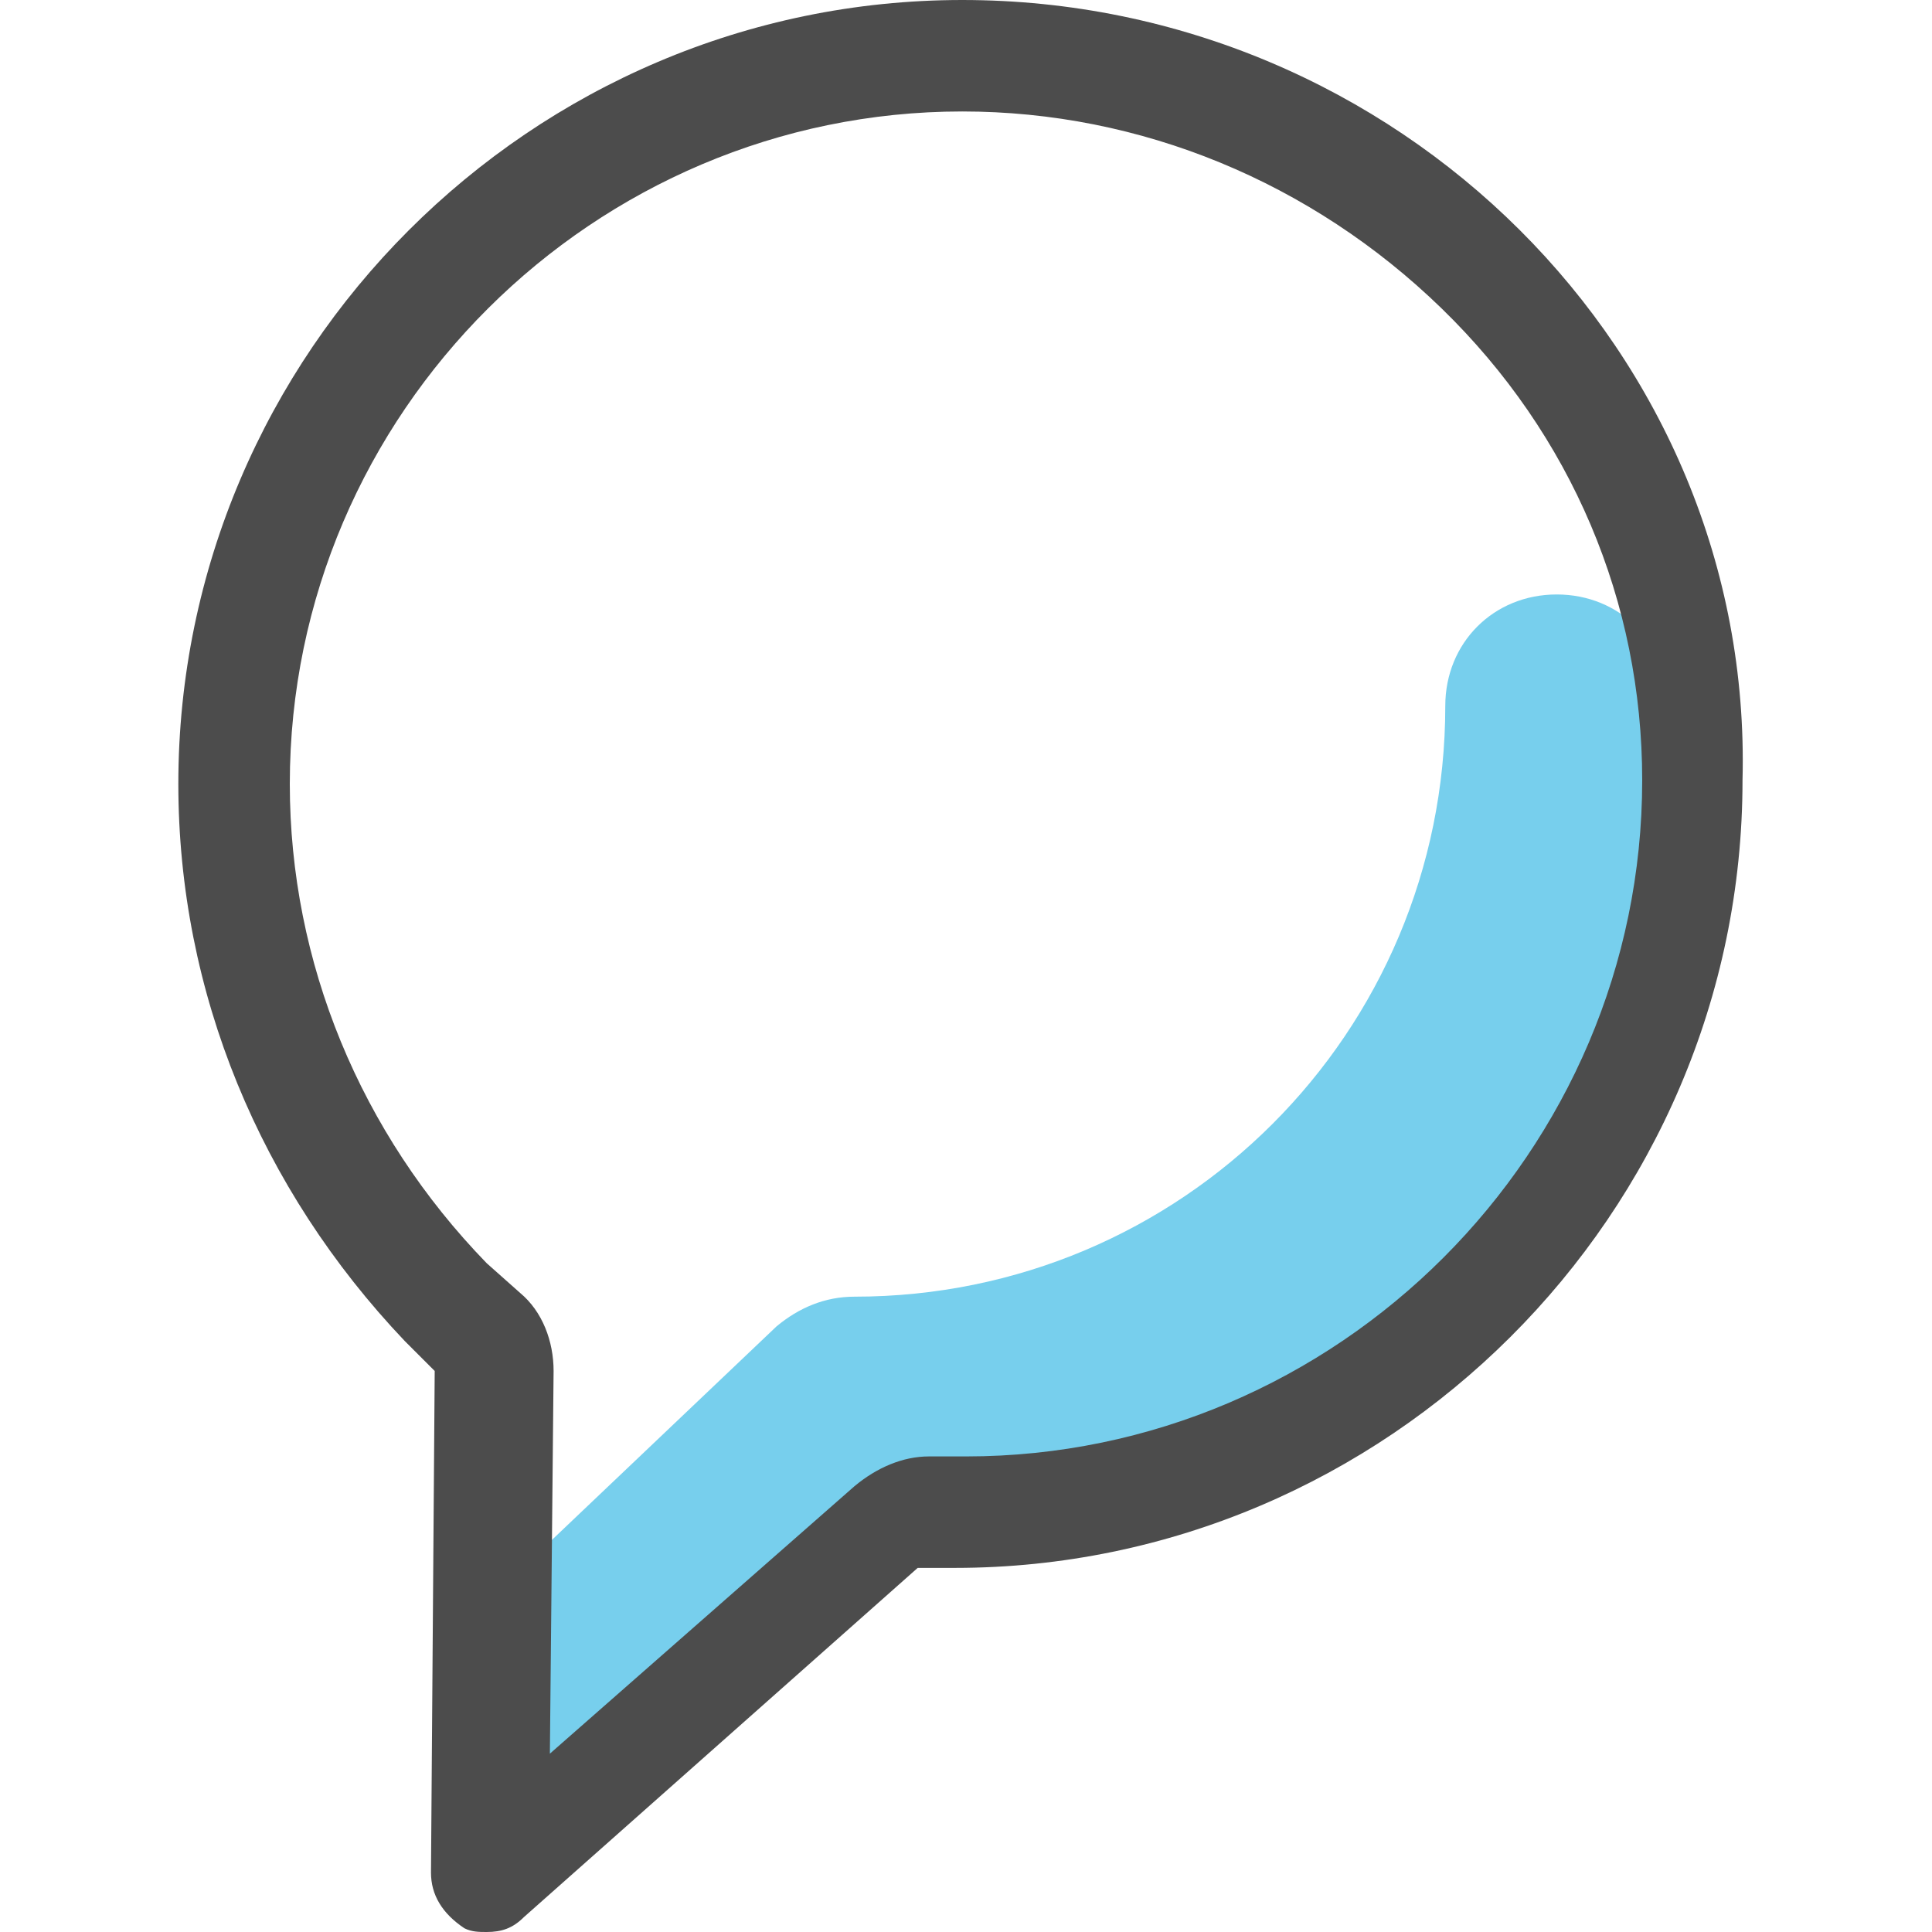 <?xml version="1.0" encoding="utf-8"?>
<!-- Generator: Adobe Illustrator 19.2.1, SVG Export Plug-In . SVG Version: 6.00 Build 0)  -->
<svg version="1.1" id="Layer_1" xmlns="http://www.w3.org/2000/svg" xmlns:xlink="http://www.w3.org/1999/xlink" x="0px" y="0px"
	 viewBox="0 0 52 52" enable-background="new 0 0 52 52" xml:space="preserve">
<g id="Layer_5">
	<g>
		<g>
			<path fill="#77CFED" d="M14.9,48.5c-0.8,0-1.6-0.3-2.2-0.9c-1.1-1.2-1.1-3.1,0.1-4.2l8.1-7.7c0.6-0.5,1.3-0.8,2.1-0.8
				c8.8,0,15.9-7.1,15.9-15.9c0-1.7,1.3-3,3-3s3,1.3,3,3c0,11.6-9.2,21.2-20.6,21.8L17,47.7C16.4,48.2,15.6,48.5,14.9,48.5z"/>
		</g>
		<g id="XMLID_65_">
			<path fill="#4C4C4C" d="M25.9,3c4.8,0,9.4,1.9,12.9,5.3s5.4,7.9,5.4,12.7c0,10-8.2,18.2-18.2,18.2h-1c-0.7,0-1.4,0.3-2,0.8
				l-8.2,7.2l0.1-10.3c0-0.8-0.3-1.6-0.9-2.1L13.1,34c-3.4-3.5-5.3-8.1-5.3-12.9C7.8,11.1,16,3,25.9,3 M25.9,0
				C14.3,0,4.8,9.5,4.8,21.1c0,5.6,2.2,10.9,6.1,15c0.3,0.3,0.5,0.5,0.8,0.8l-0.1,13.5c0,0.6,0.3,1.1,0.9,1.5
				c0.2,0.1,0.4,0.1,0.6,0.1c0.4,0,0.7-0.1,1-0.4l10.6-9.4c0.3,0,0.7,0,1,0c11.6,0,21.2-9.5,21.2-21.2C47.2,9.5,37.6,0,25.9,0
				L25.9,0z"/>
		</g>
	</g>
</g>
</svg>
